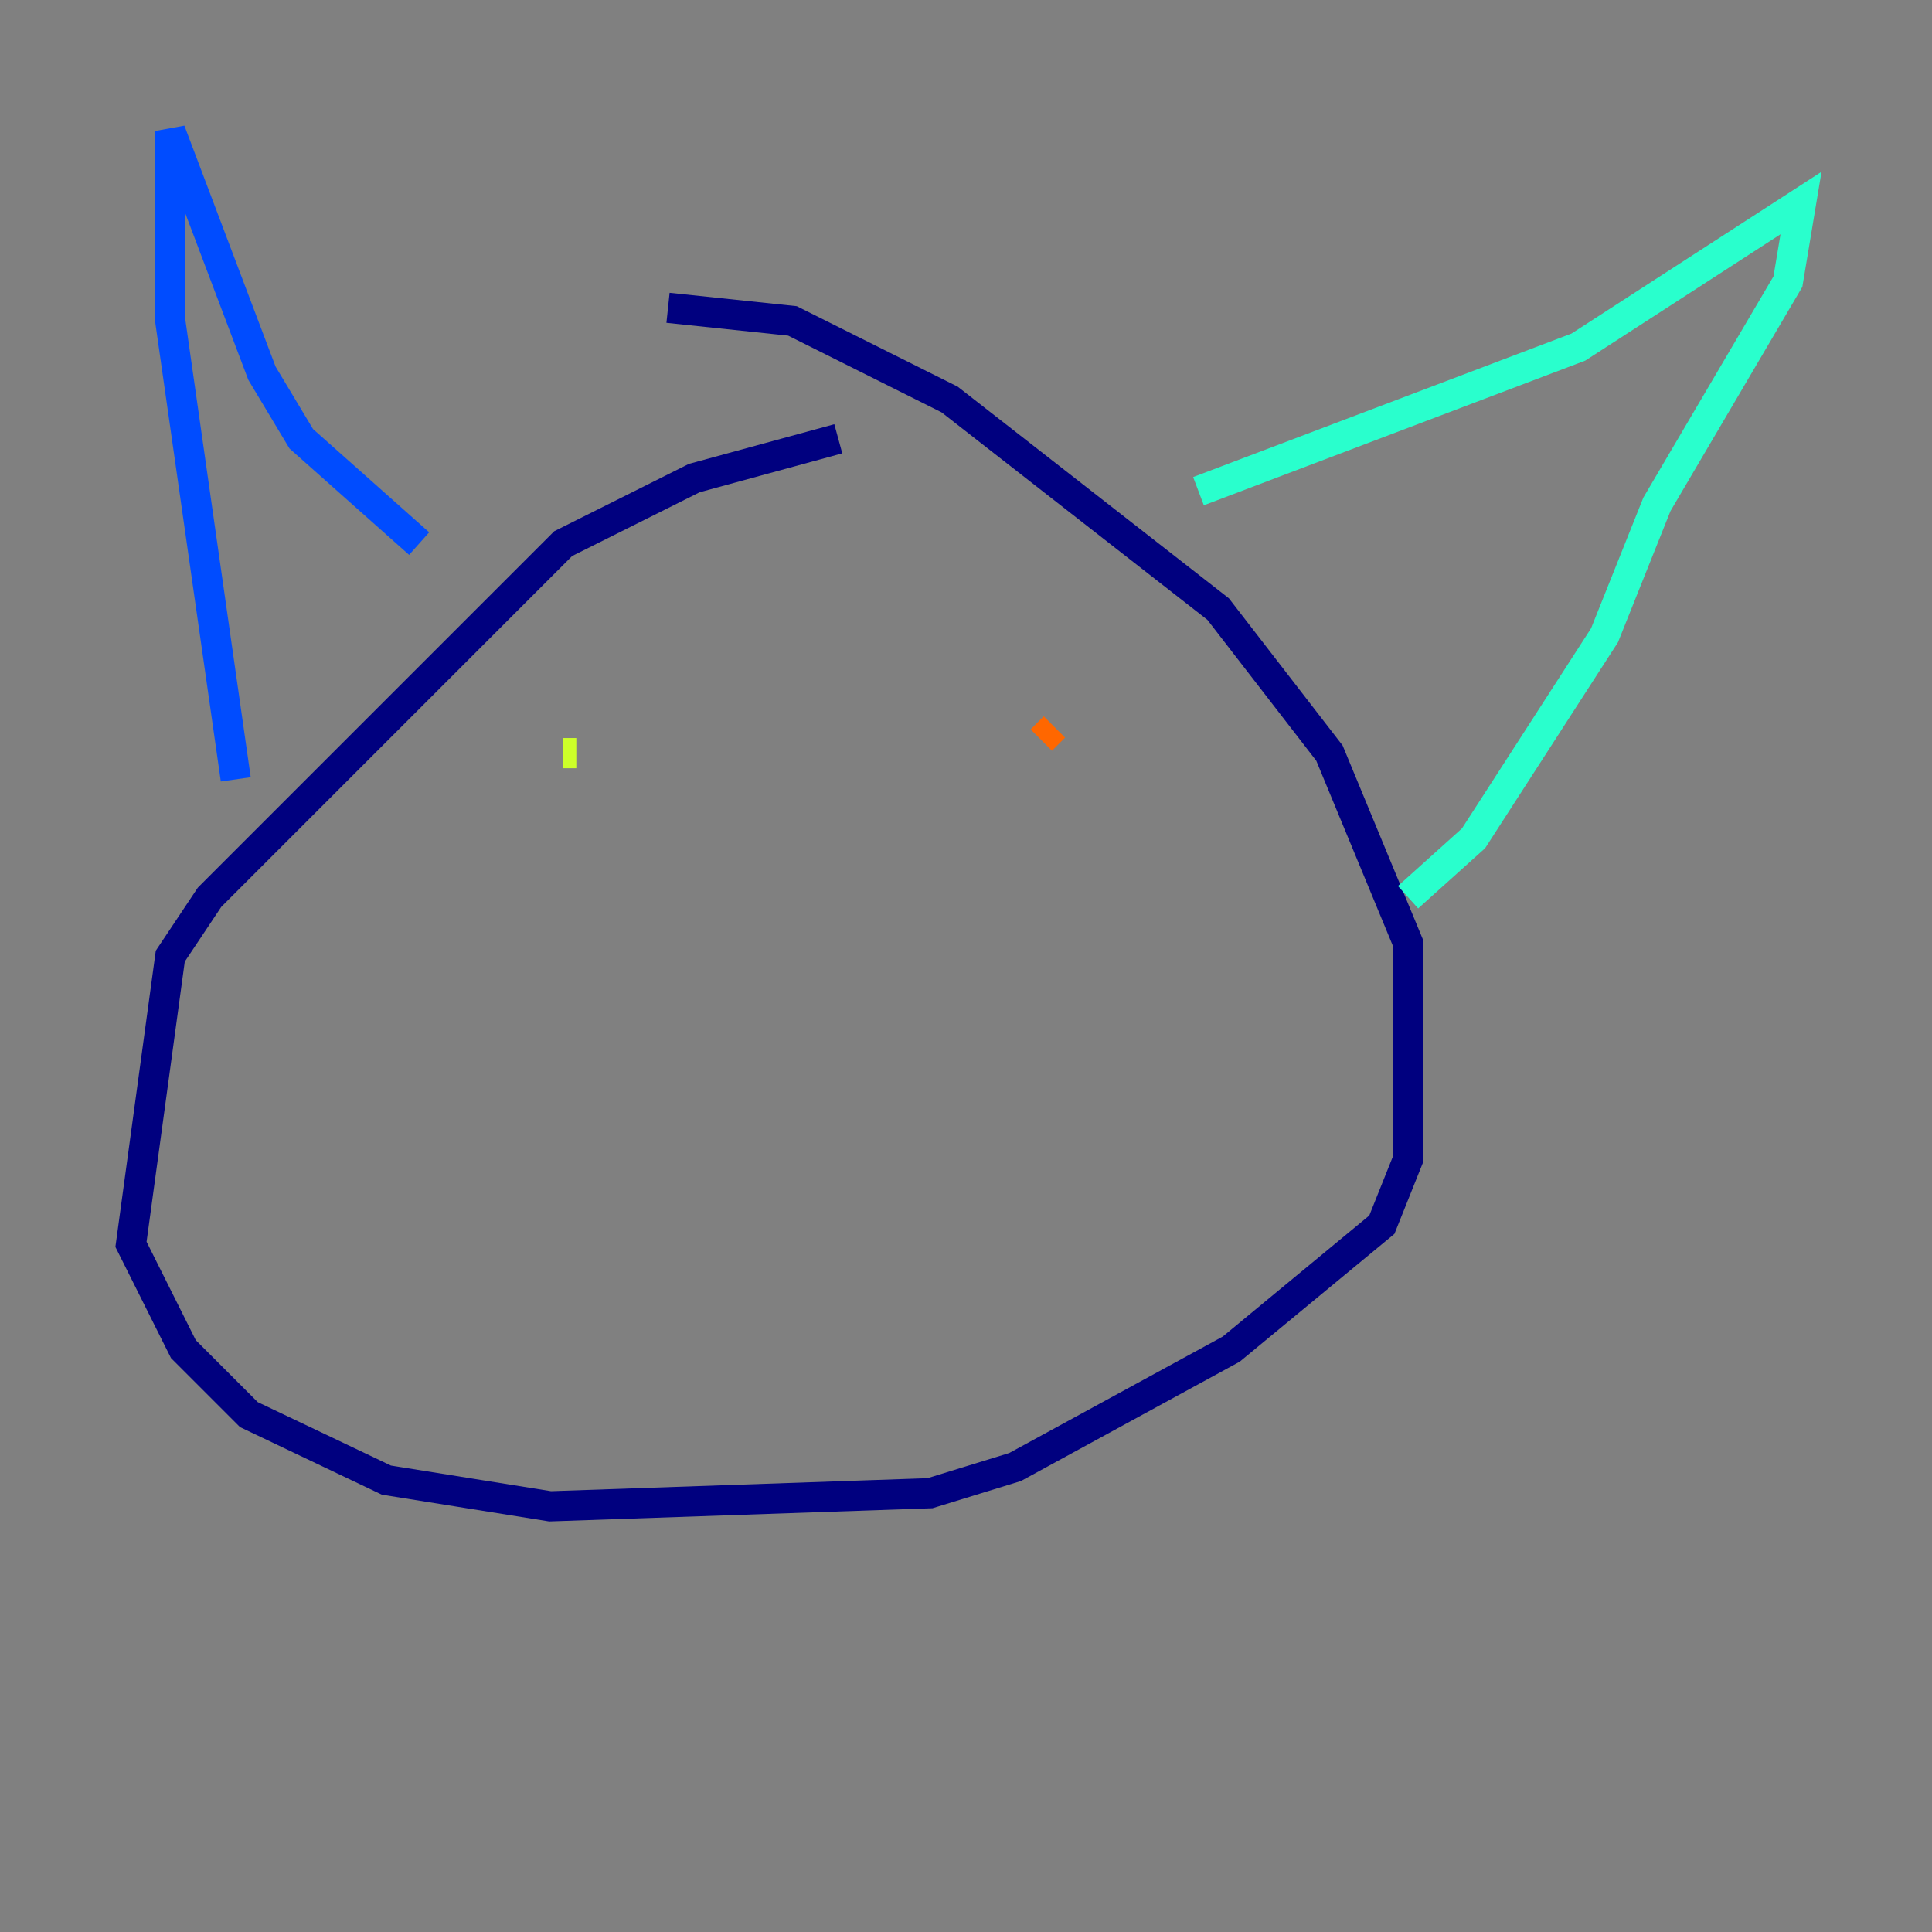<?xml version="1.0" encoding="utf-8" ?>
<svg baseProfile="tiny" height="128" version="1.2" viewBox="0,0,128,128" width="128" xmlns="http://www.w3.org/2000/svg" xmlns:ev="http://www.w3.org/2001/xml-events" xmlns:xlink="http://www.w3.org/1999/xlink"><rect x="0" y="0" width="128" height="128" fill="#808080" stroke="none"/><defs /><polyline fill="none" points="55.539,29.071 45.993,31.675 37.315,36.014 13.885,59.444 11.281,63.349 8.678,82.441 12.149,89.383 16.488,93.722 25.6,98.061 36.447,99.797 61.614,98.929 67.254,97.193 81.573,89.383 91.552,81.139 93.288,76.8 93.288,62.481 88.081,49.898 80.705,40.352 62.915,26.468 52.502,21.261 44.258,20.393" stroke="#00007f" stroke-width="2" /><polyline fill="none" points="15.62,51.634 11.281,21.261 11.281,8.678 17.356,24.732 19.959,29.071 27.77,36.014" stroke="#004cff" stroke-width="2" /><polyline fill="none" points="79.403,32.542 104.57,22.997 119.322,13.451 118.454,18.658 109.776,33.41 106.305,42.088 97.627,55.539 93.288,59.444" stroke="#29ffcd" stroke-width="2" /><polyline fill="none" points="37.315,49.898 38.183,49.898" stroke="#cdff29" stroke-width="2" /><polyline fill="none" points="69.858,48.163 68.99,49.031" stroke="#ff6700" stroke-width="2" /><polyline fill="none" points="45.125,64.217 45.125,64.217" stroke="#7f0000" stroke-width="2" /></svg>